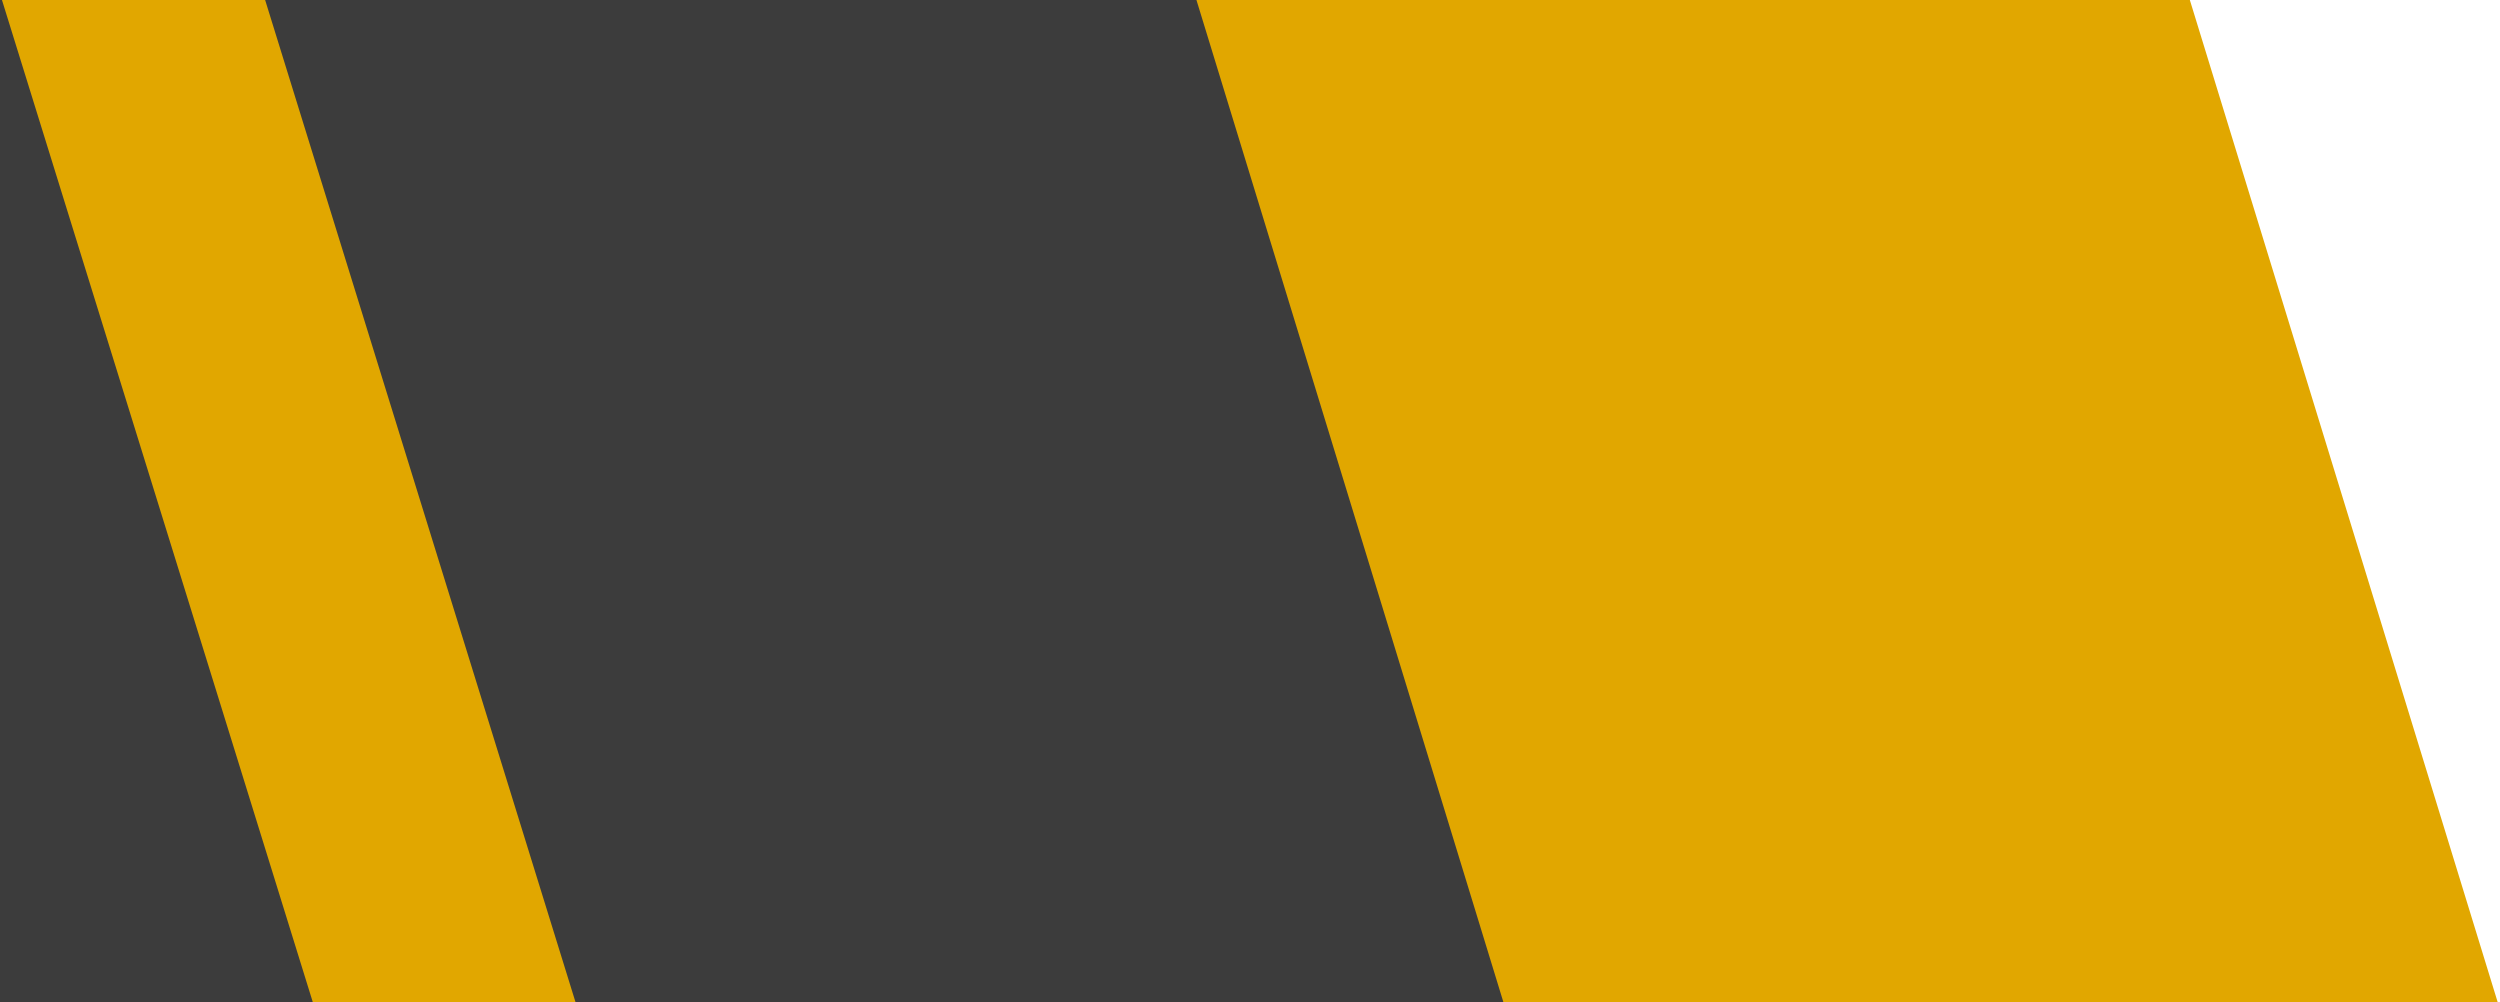 <?xml version="1.0" encoding="UTF-8" standalone="no"?>
<svg
   width="1090"
   height="437"
   viewBox="0 0 1090 437"
   fill="none"
   version="1.1"
   id="svg19"
   xml:space="preserve"
   sodipodi:docname="polygon_trending_NFTs_horizontal.svg"
   inkscape:export-filename="polygon_featured_horizontal.svg"
   inkscape:export-xdpi="96"
   inkscape:export-ydpi="96"
   xmlns:inkscape="http://www.inkscape.org/namespaces/inkscape"
   xmlns:sodipodi="http://sodipodi.sourceforge.net/DTD/sodipodi-0.dtd"
   xmlns="http://www.w3.org/2000/svg"
   xmlns:svg="http://www.w3.org/2000/svg"><sodipodi:namedview
     id="namedview486"
     pagecolor="#505050"
     bordercolor="#eeeeee"
     borderopacity="1"
     inkscape:showpageshadow="0"
     inkscape:pageopacity="0"
     inkscape:pagecheckerboard="0"
     inkscape:deskcolor="#505050"
     showgrid="false" /><defs
     id="defs23" /><g
     id="layer2"
     style="fill:none"
     transform="matrix(-1,0,0,1,1113.722,1.009)"><path
       d="M 160.467,-5.941 H 1114.732 V 440.885 H 23.213 Z"
       fill="#e1a700"
       id="path17"
       style="stroke-width:1.012" /><g
       style="fill:none"
       id="g202"
       transform="matrix(0.385,0,0,-1.655,975.511,441.831)"><path
         d="M 360,270 -1.04284e-5,-3.41838e-5 360,-2.71163e-6 Z"
         fill="#3c3c3c"
         id="path193" /></g><g
       style="fill:none"
       id="g202-1"
       transform="matrix(-0.39,0,0,1.679,999.548,-5.607)"><path
         d="M 360,270 -1.04284e-5,-3.41838e-5 360,-2.71163e-6 Z"
         fill="#3c3c3c"
         id="path193-5" /></g><g
       style="fill:none"
       id="g202-1-7"
       transform="matrix(0.385,0,0,-1.676,456.576,441.37)"><path
         d="M 360,270 -1.04284e-5,-3.41838e-5 360,-2.71163e-6 Z"
         fill="#3c3c3c"
         id="path193-5-9" /></g><rect
       style="fill:#3c3c3c;stroke-width:0.97"
       id="rect407"
       width="267.139"
       height="447.646"
       x="593.59"
       y="-5.941" /></g></svg>
